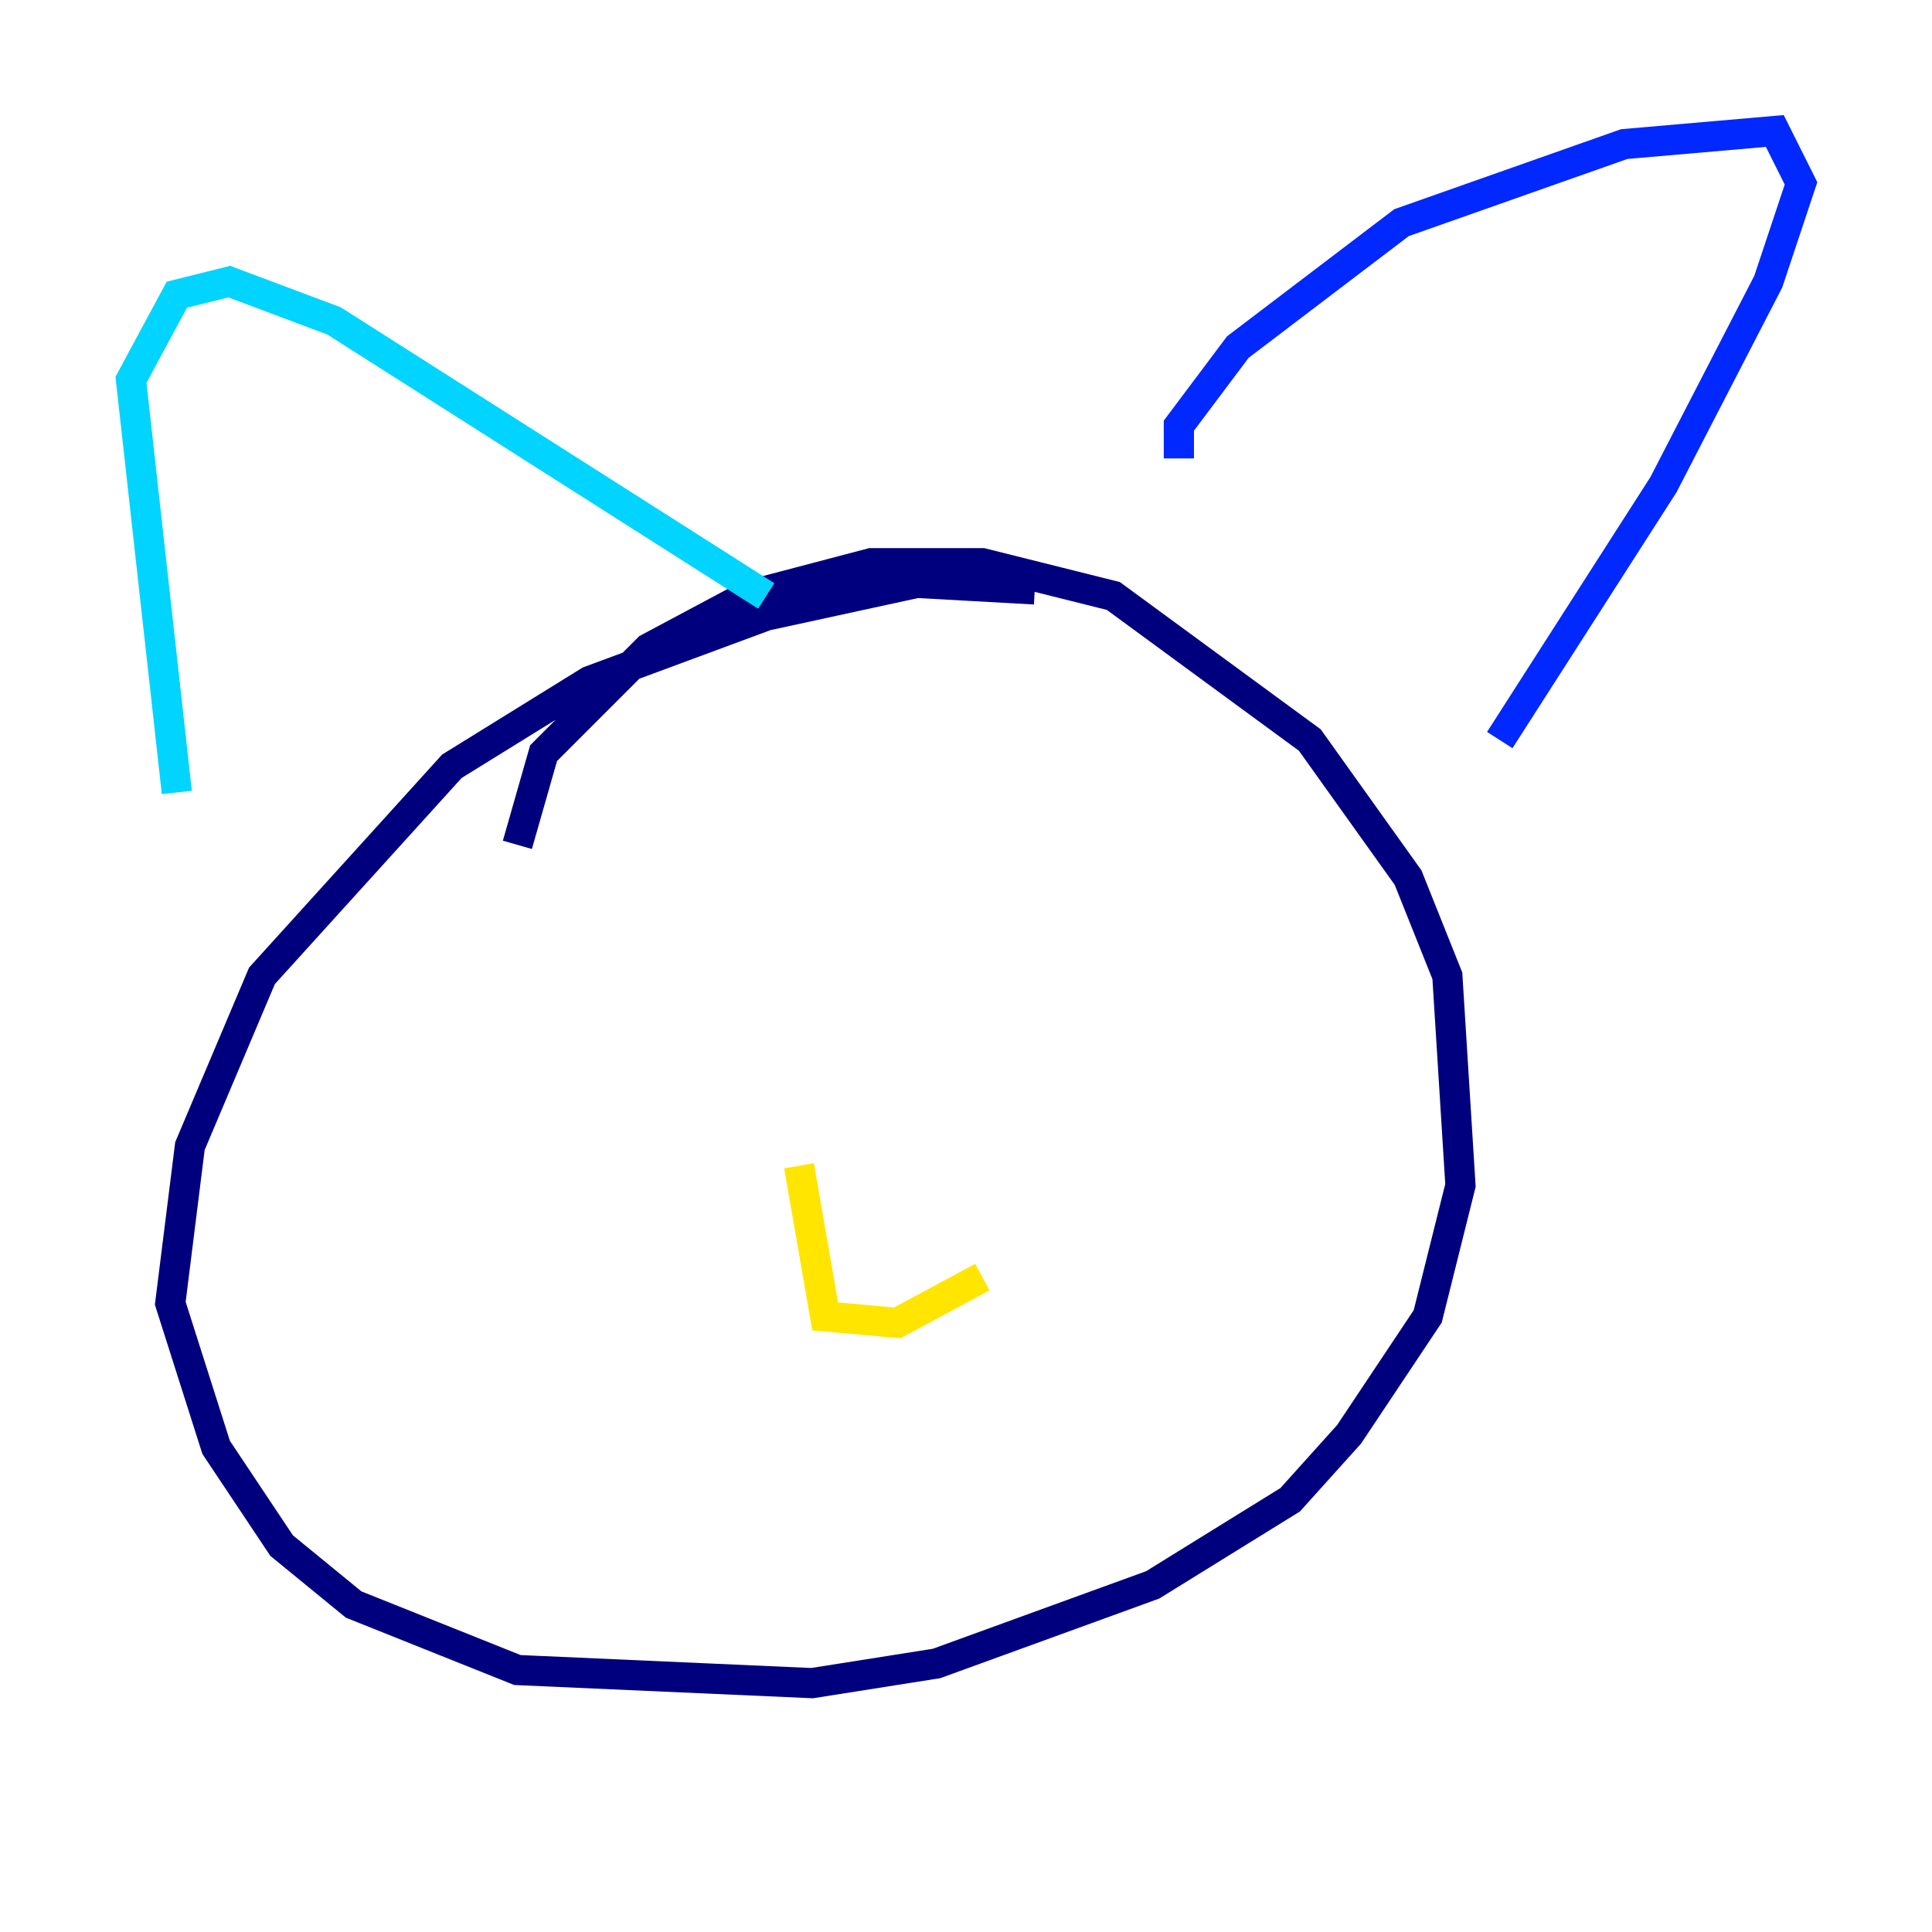 <?xml version="1.0" encoding="utf-8" ?>
<svg baseProfile="tiny" height="128" version="1.2" viewBox="0,0,128,128" width="128" xmlns="http://www.w3.org/2000/svg" xmlns:ev="http://www.w3.org/2001/xml-events" xmlns:xlink="http://www.w3.org/1999/xlink"><defs /><polyline fill="none" points="68.556,39.051 60.746,38.617 50.766,40.786 39.051,45.125 29.939,50.766 17.356,64.651 12.583,75.932 11.281,86.346 14.319,95.891 18.658,102.4 23.43,106.305 34.278,110.644 53.803,111.512 62.047,110.21 76.366,105.003 85.478,99.363 89.383,95.024 94.59,87.214 96.759,78.536 95.891,64.651 93.288,58.142 86.78,49.031 73.763,39.485 65.085,37.315 57.709,37.315 49.464,39.485 42.956,42.956 36.014,49.898 34.278,55.973" stroke="#00007f" stroke-width="2" /><polyline fill="none" points="78.102,30.373 78.102,28.203 82.007,22.997 92.854,14.752 107.607,9.546 117.586,8.678 119.322,12.149 117.153,18.658 110.21,32.108 99.363,49.031" stroke="#0028ff" stroke-width="2" /><polyline fill="none" points="11.715,52.502 8.678,25.166 11.715,19.525 15.186,18.658 22.129,21.261 50.766,39.485" stroke="#00d4ff" stroke-width="2" /><polyline fill="none" points="56.407,79.837 56.407,79.837" stroke="#7cff79" stroke-width="2" /><polyline fill="none" points="52.936,77.234 54.671,87.214 59.444,87.647 65.085,84.61" stroke="#ffe500" stroke-width="2" /><polyline fill="none" points="40.786,61.614 40.786,61.614" stroke="#ff4600" stroke-width="2" /><polyline fill="none" points="71.159,61.614 71.159,61.614" stroke="#7f0000" stroke-width="2" /></svg>
